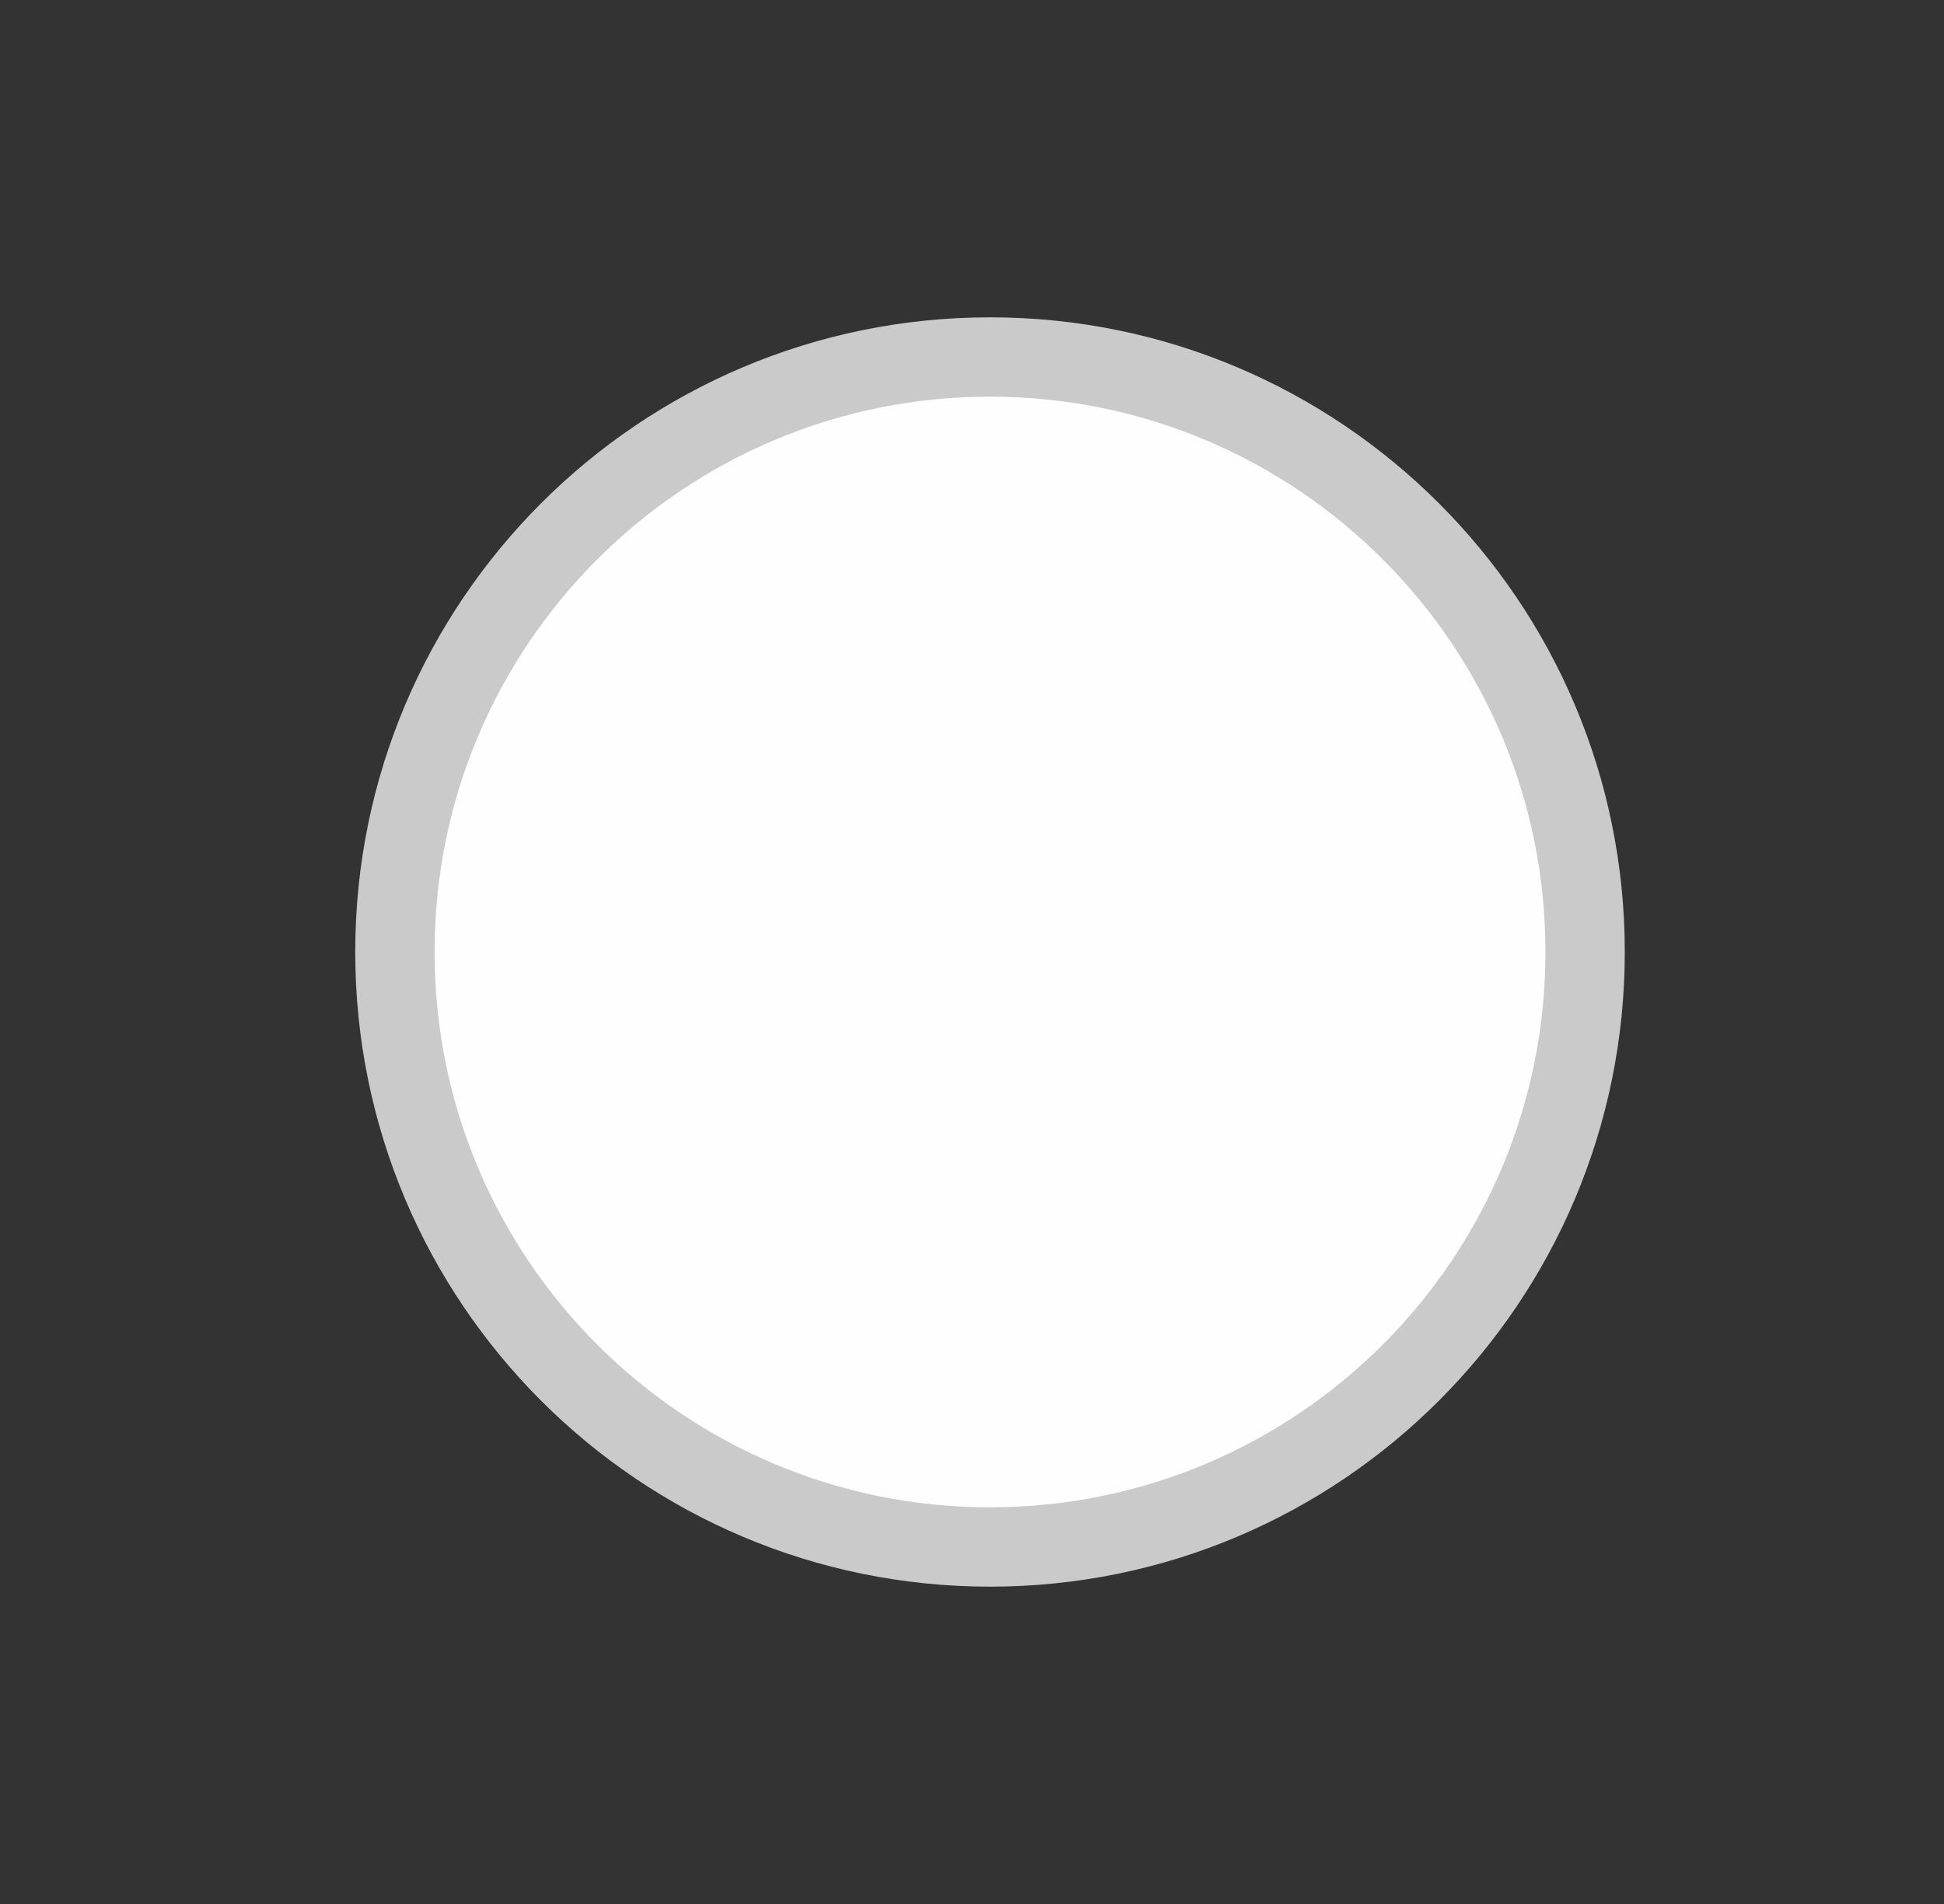 <svg width="49" height="48" viewBox="0 0 49 48" fill="none" xmlns="http://www.w3.org/2000/svg">
<rect x="0" y="0" width="49" height="48" fill="#333333" stroke="none"/>
<path d="M24.954 9C33.238 9 39.954 15.716 39.954 24C39.954 32.284 33.238 39 24.954 39C16.67 39 9.954 32.284 9.954 24C9.954 15.716 16.67 9 24.954 9Z" fill="#FFFEFE" stroke="#CACACA" stroke-width="2"/>
</svg>

